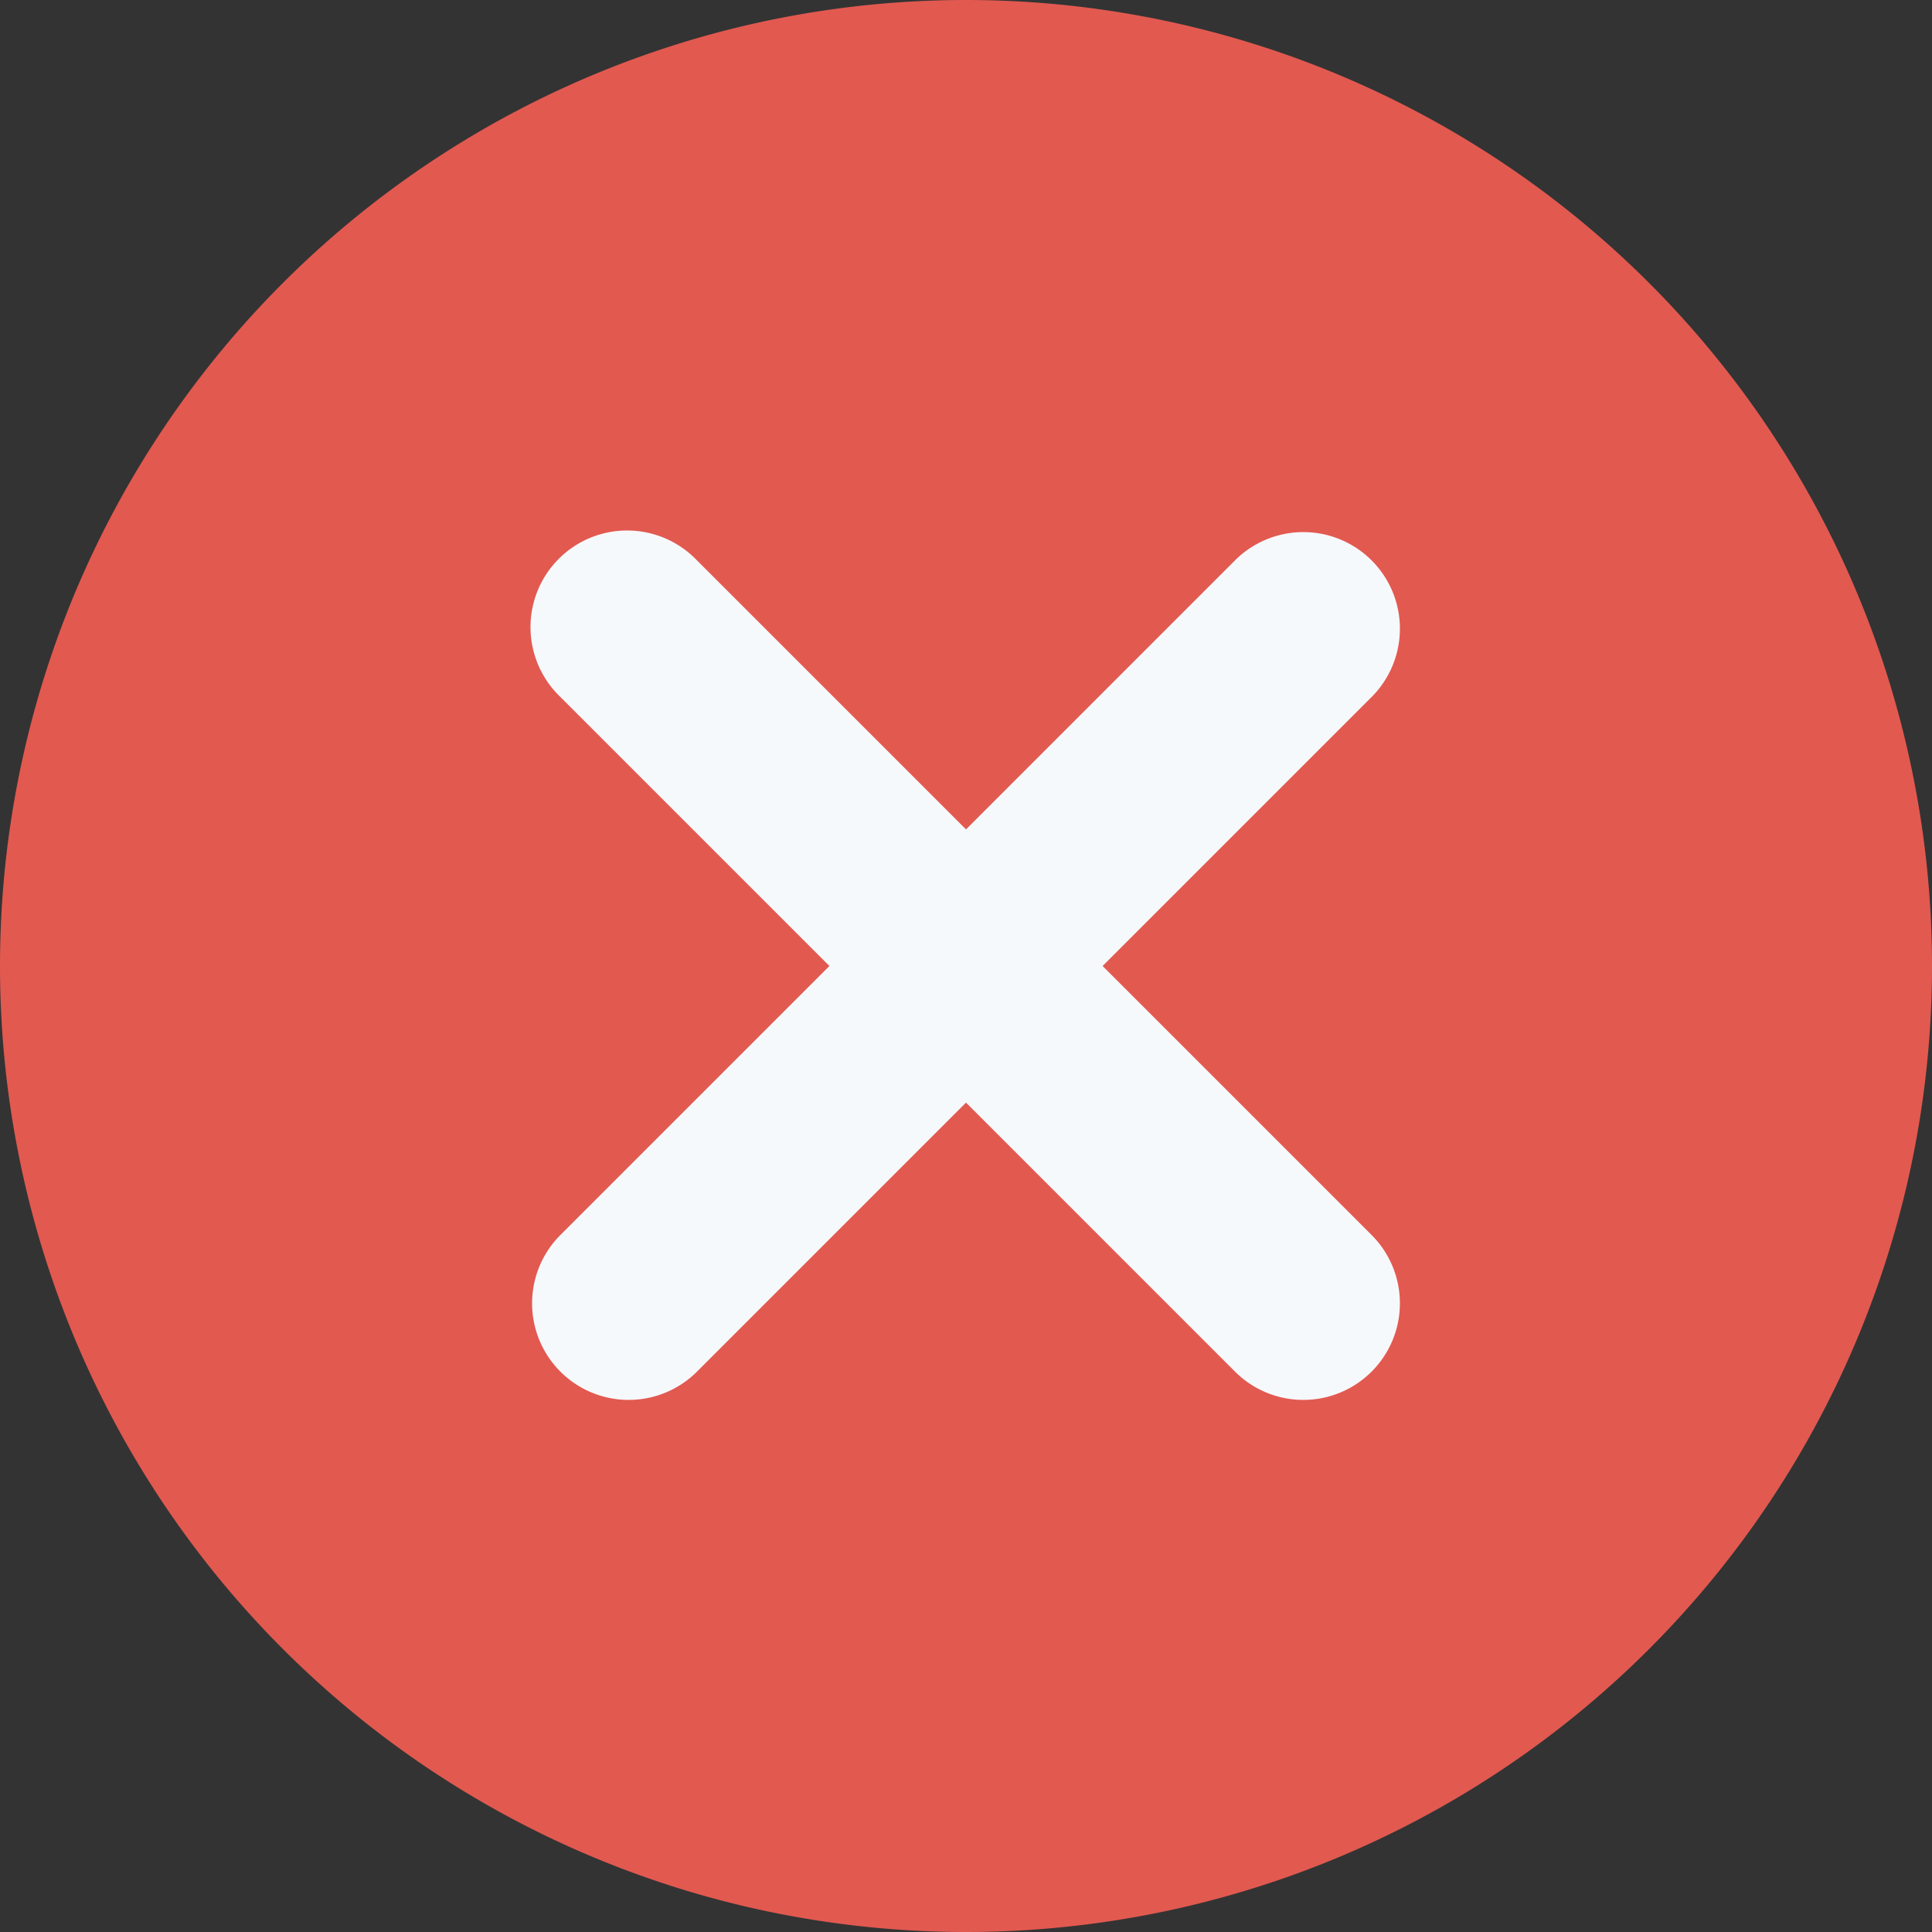 <svg xmlns="http://www.w3.org/2000/svg" width="17" height="17"><rect width="100%" height="100%" fill="#333333" stroke="none"/><path class="base" fill="#e25950" d="M8.5 17a8.5 8.5 0 1 1 0-17 8.5 8.5 0 0 1 0 17z"/><path class="glyph" fill="#f6f9fc" d="M8.5 7.298L6.126 4.924a.85.85 0 1 0-1.202 1.202L7.298 8.5l-2.374 2.374a.85.85 0 0 0 1.202 1.202L8.5 9.702l2.374 2.374a.85.85 0 0 0 1.202-1.202L9.702 8.5l2.374-2.374a.85.85 0 0 0-1.202-1.202L8.5 7.298z"/></svg>